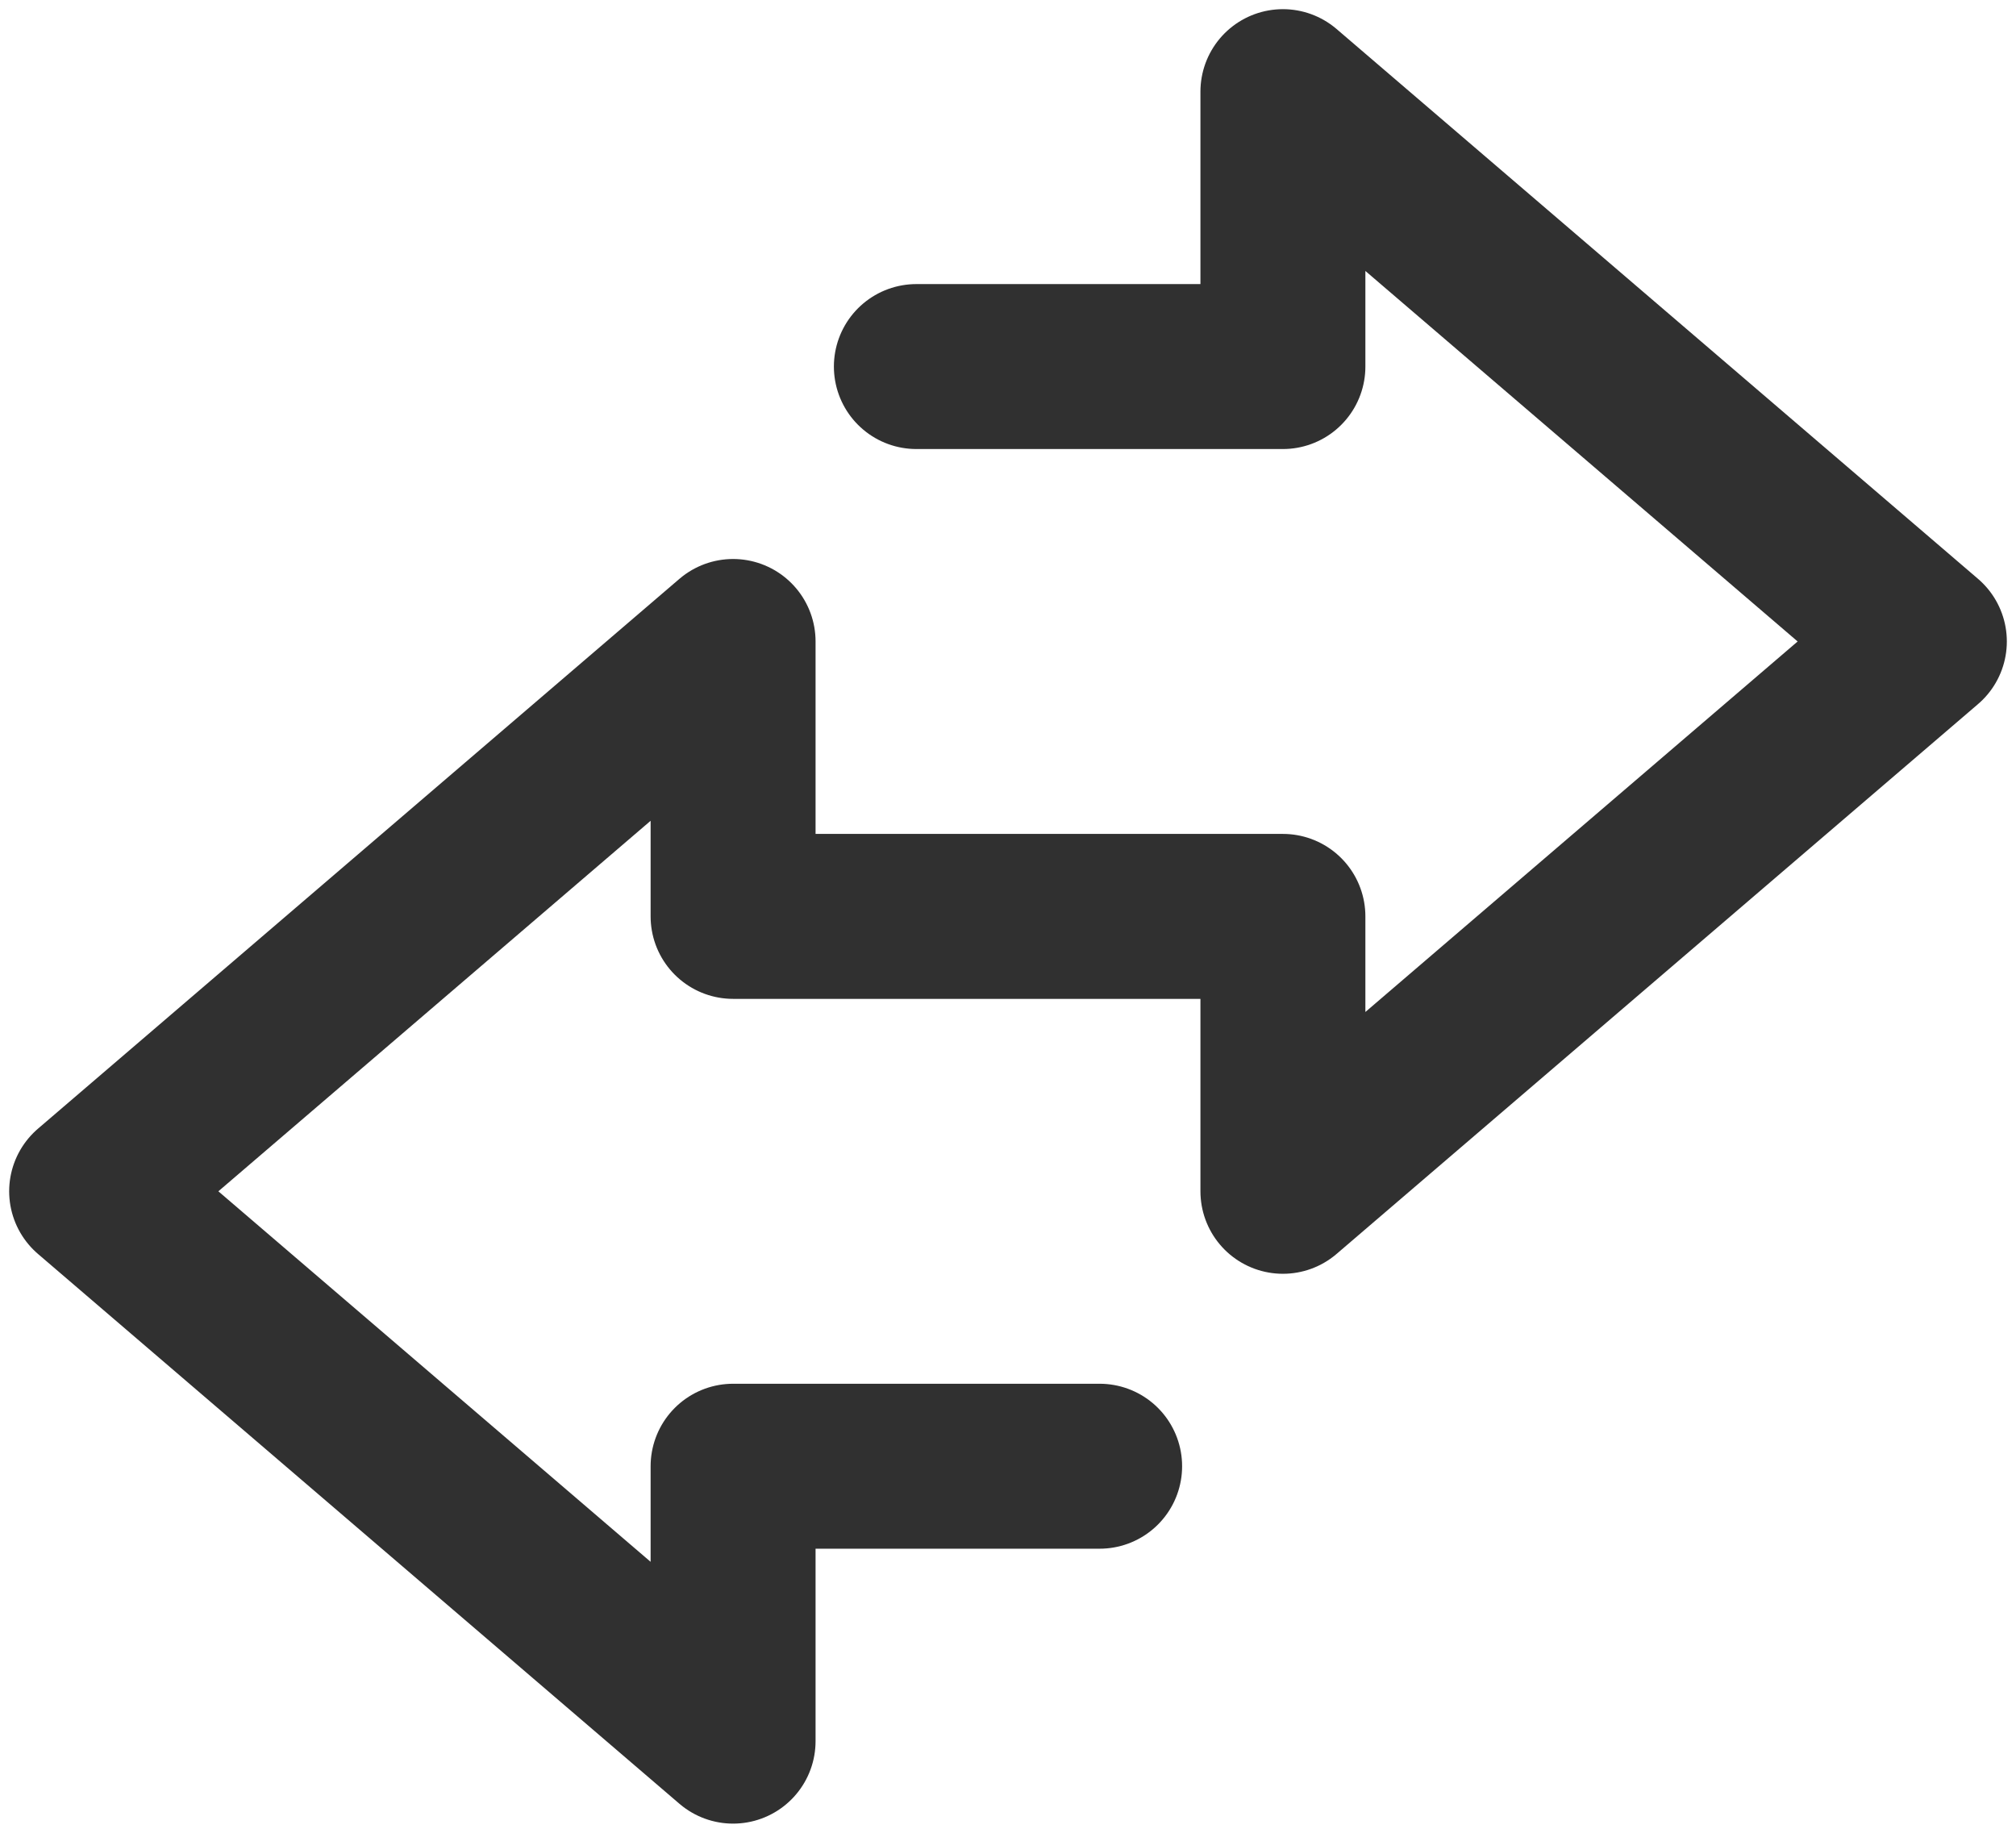 <svg width="22" height="20" viewBox="0 0 22 20" fill="none" xmlns="http://www.w3.org/2000/svg">
<path d="M12 16H8V19L1 13L8 7V10H14V13L21 7L14 1V4H10" stroke="#303030" stroke-width="1.8" stroke-linecap="round" stroke-linejoin="round"/>
</svg>
